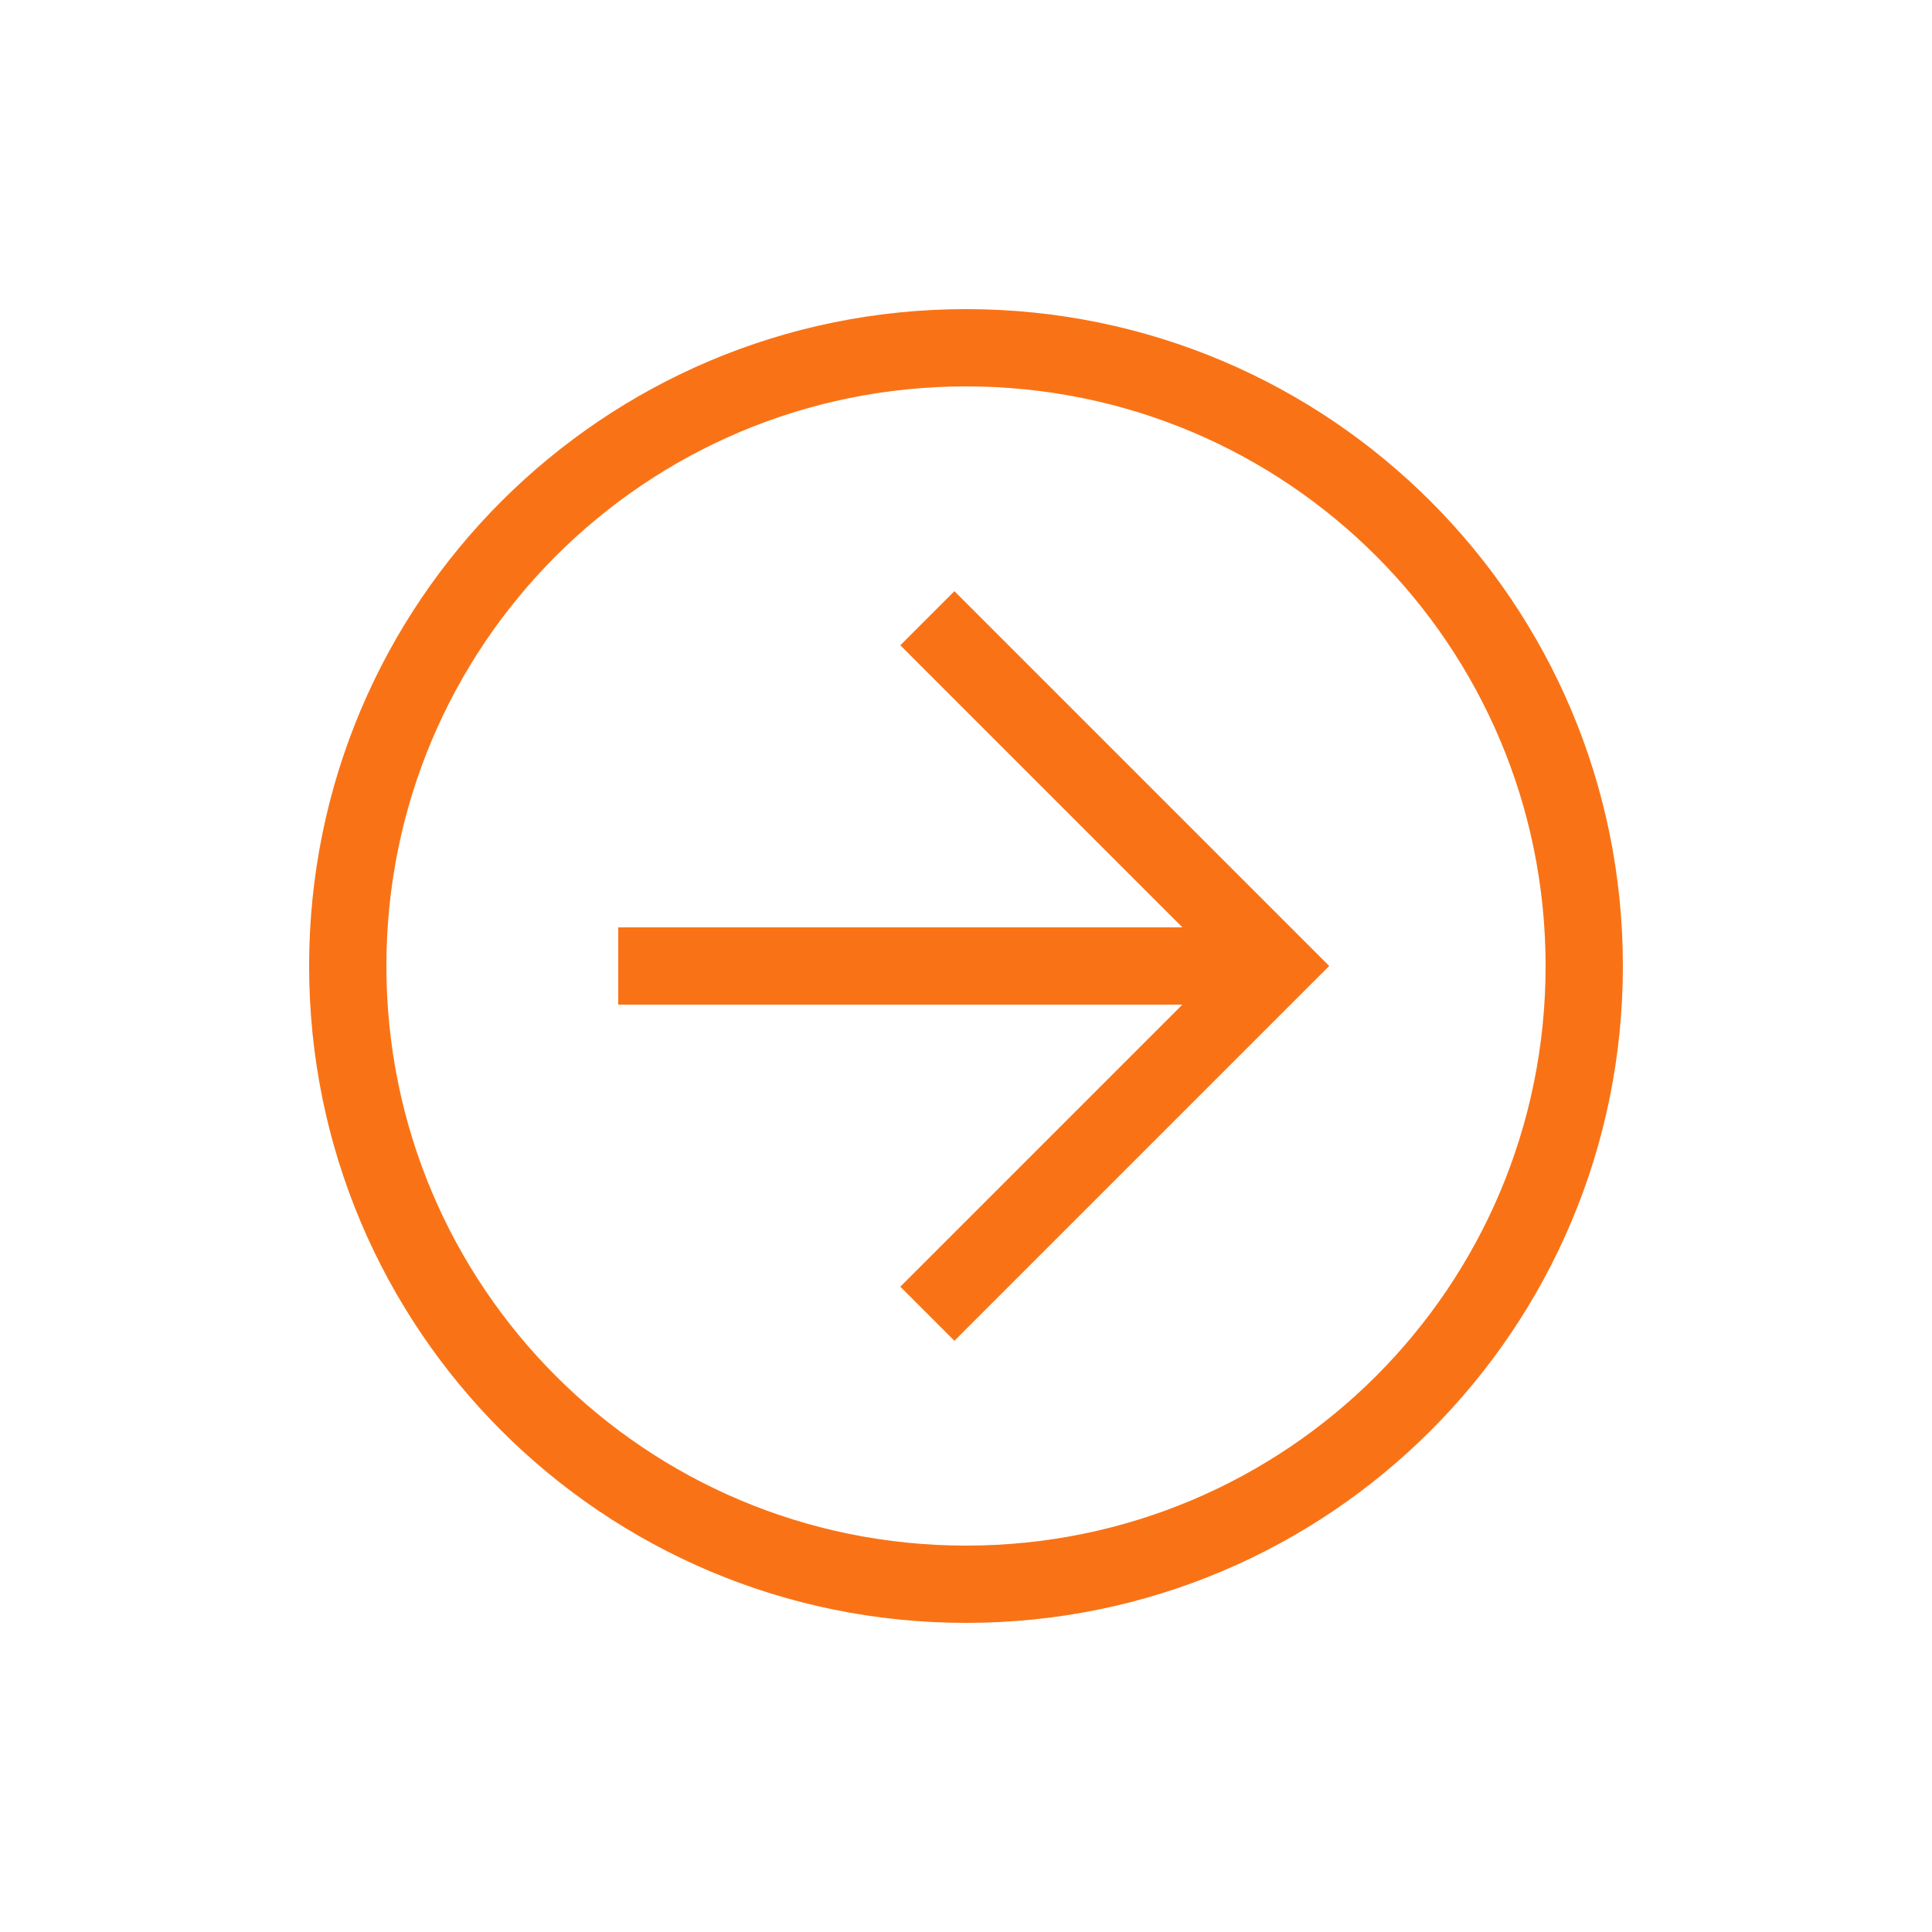 <svg width="25" height="25" viewBox="0 0 25 25" fill="none" xmlns="http://www.w3.org/2000/svg">
<rect x="0" y="0" width="25" height="25" fill="#333333" stroke="none"/>
<rect width="25" height="25" transform="matrix(0 1 -1 0 25 0)" fill="white"/>
<path d="M4 12.5C4 7.8 7.8 4 12.5 4C17.2 4 21 7.8 21 12.5C21 17.2 17.2 21 12.5 21C7.8 21 4 17.2 4 12.5ZM20 12.5C20 8.35 16.65 5 12.5 5C8.35 5 5 8.35 5 12.5C5 16.65 8.35 20 12.5 20C16.65 20 20 16.65 20 12.5Z" fill="#F97316"/>
<path d="M11.65 16.65L15.8 12.5L11.65 8.35L12.35 7.65L17.2 12.5L12.35 17.35L11.65 16.65Z" fill="#F97316"/>
<path d="M16.5 12V13H8V12H16.5Z" fill="#F97316"/>
</svg>
